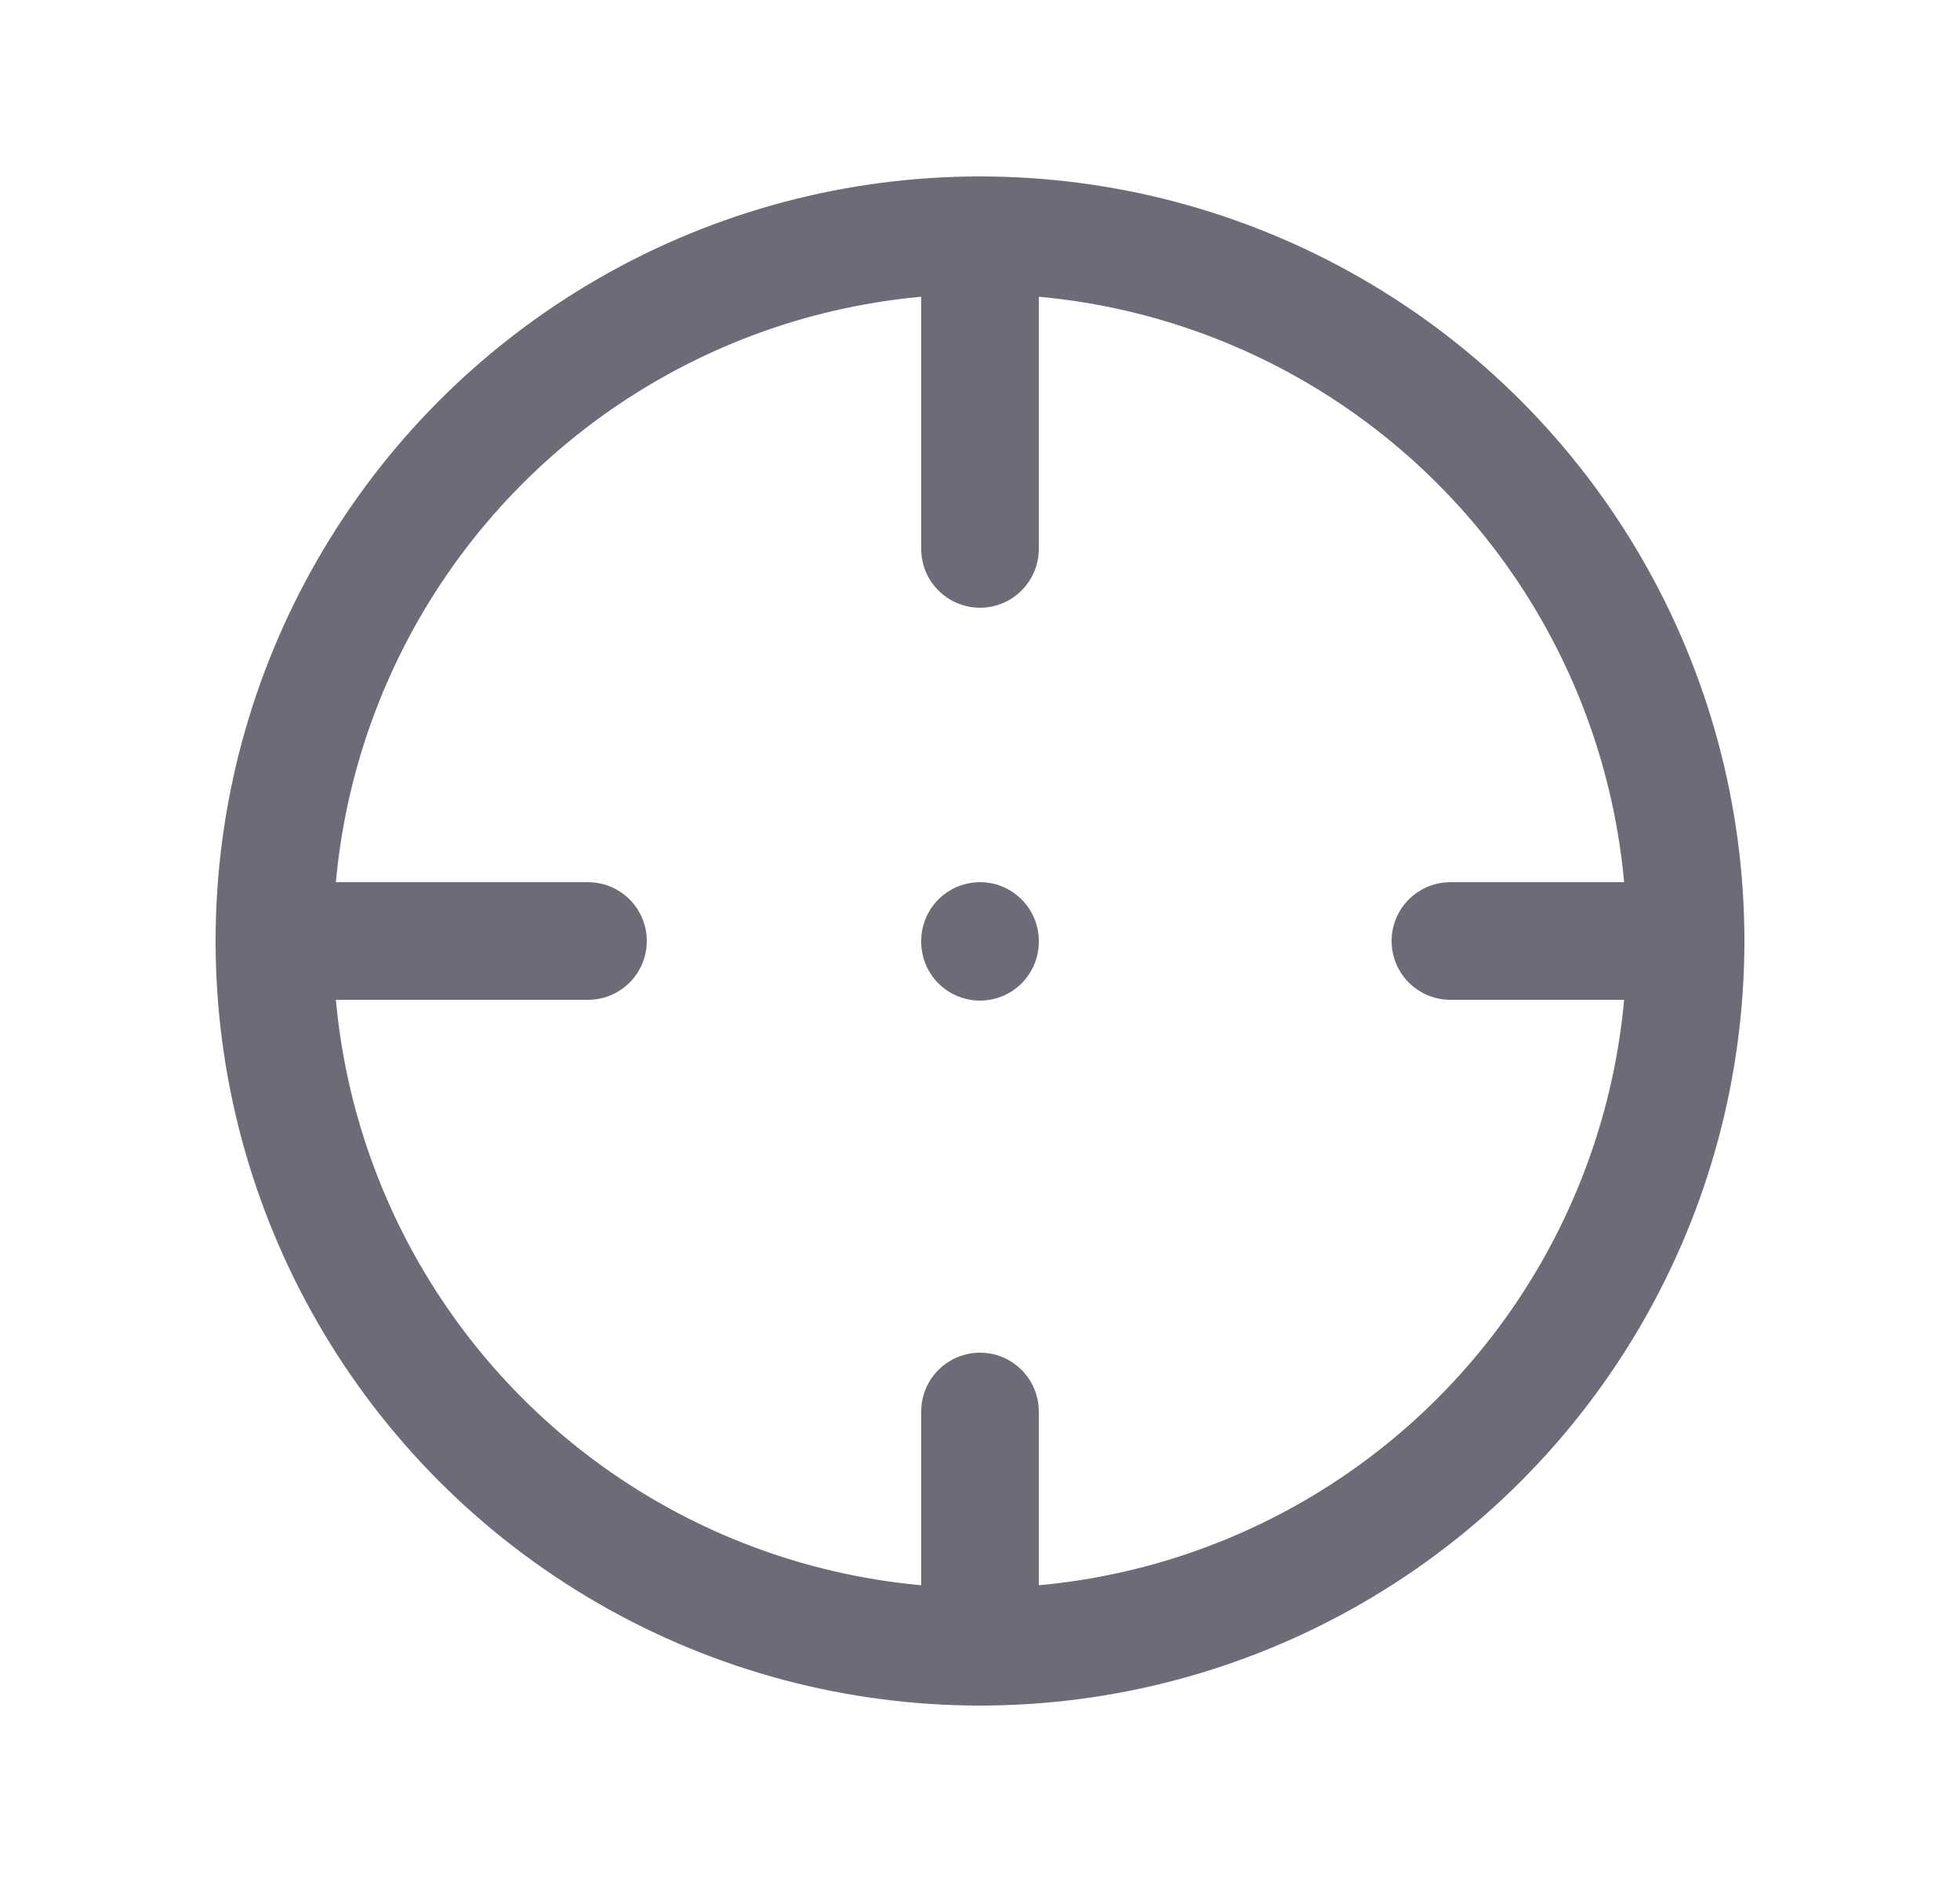 <svg width="25" height="24" viewBox="0 0 25 24" fill="none" xmlns="http://www.w3.org/2000/svg">
<circle cx="12.5" cy="12" r="9" stroke="#6D6B77" stroke-width="1.5" stroke-linecap="round" stroke-linejoin="round"/>
<path d="M12.5 3V7" stroke="#6D6B77" stroke-width="1.5" stroke-linecap="round" stroke-linejoin="round"/>
<path d="M12.5 21V18" stroke="#6D6B77" stroke-width="1.5" stroke-linecap="round" stroke-linejoin="round"/>
<path d="M3.5 12H7.5" stroke="#6D6B77" stroke-width="1.5" stroke-linecap="round" stroke-linejoin="round"/>
<path d="M21.5 12H18.5" stroke="#6D6B77" stroke-width="1.5" stroke-linecap="round" stroke-linejoin="round"/>
<path d="M12.5 12V12.01" stroke="#6D6B77" stroke-width="1.5" stroke-linecap="round" stroke-linejoin="round"/>
</svg>
